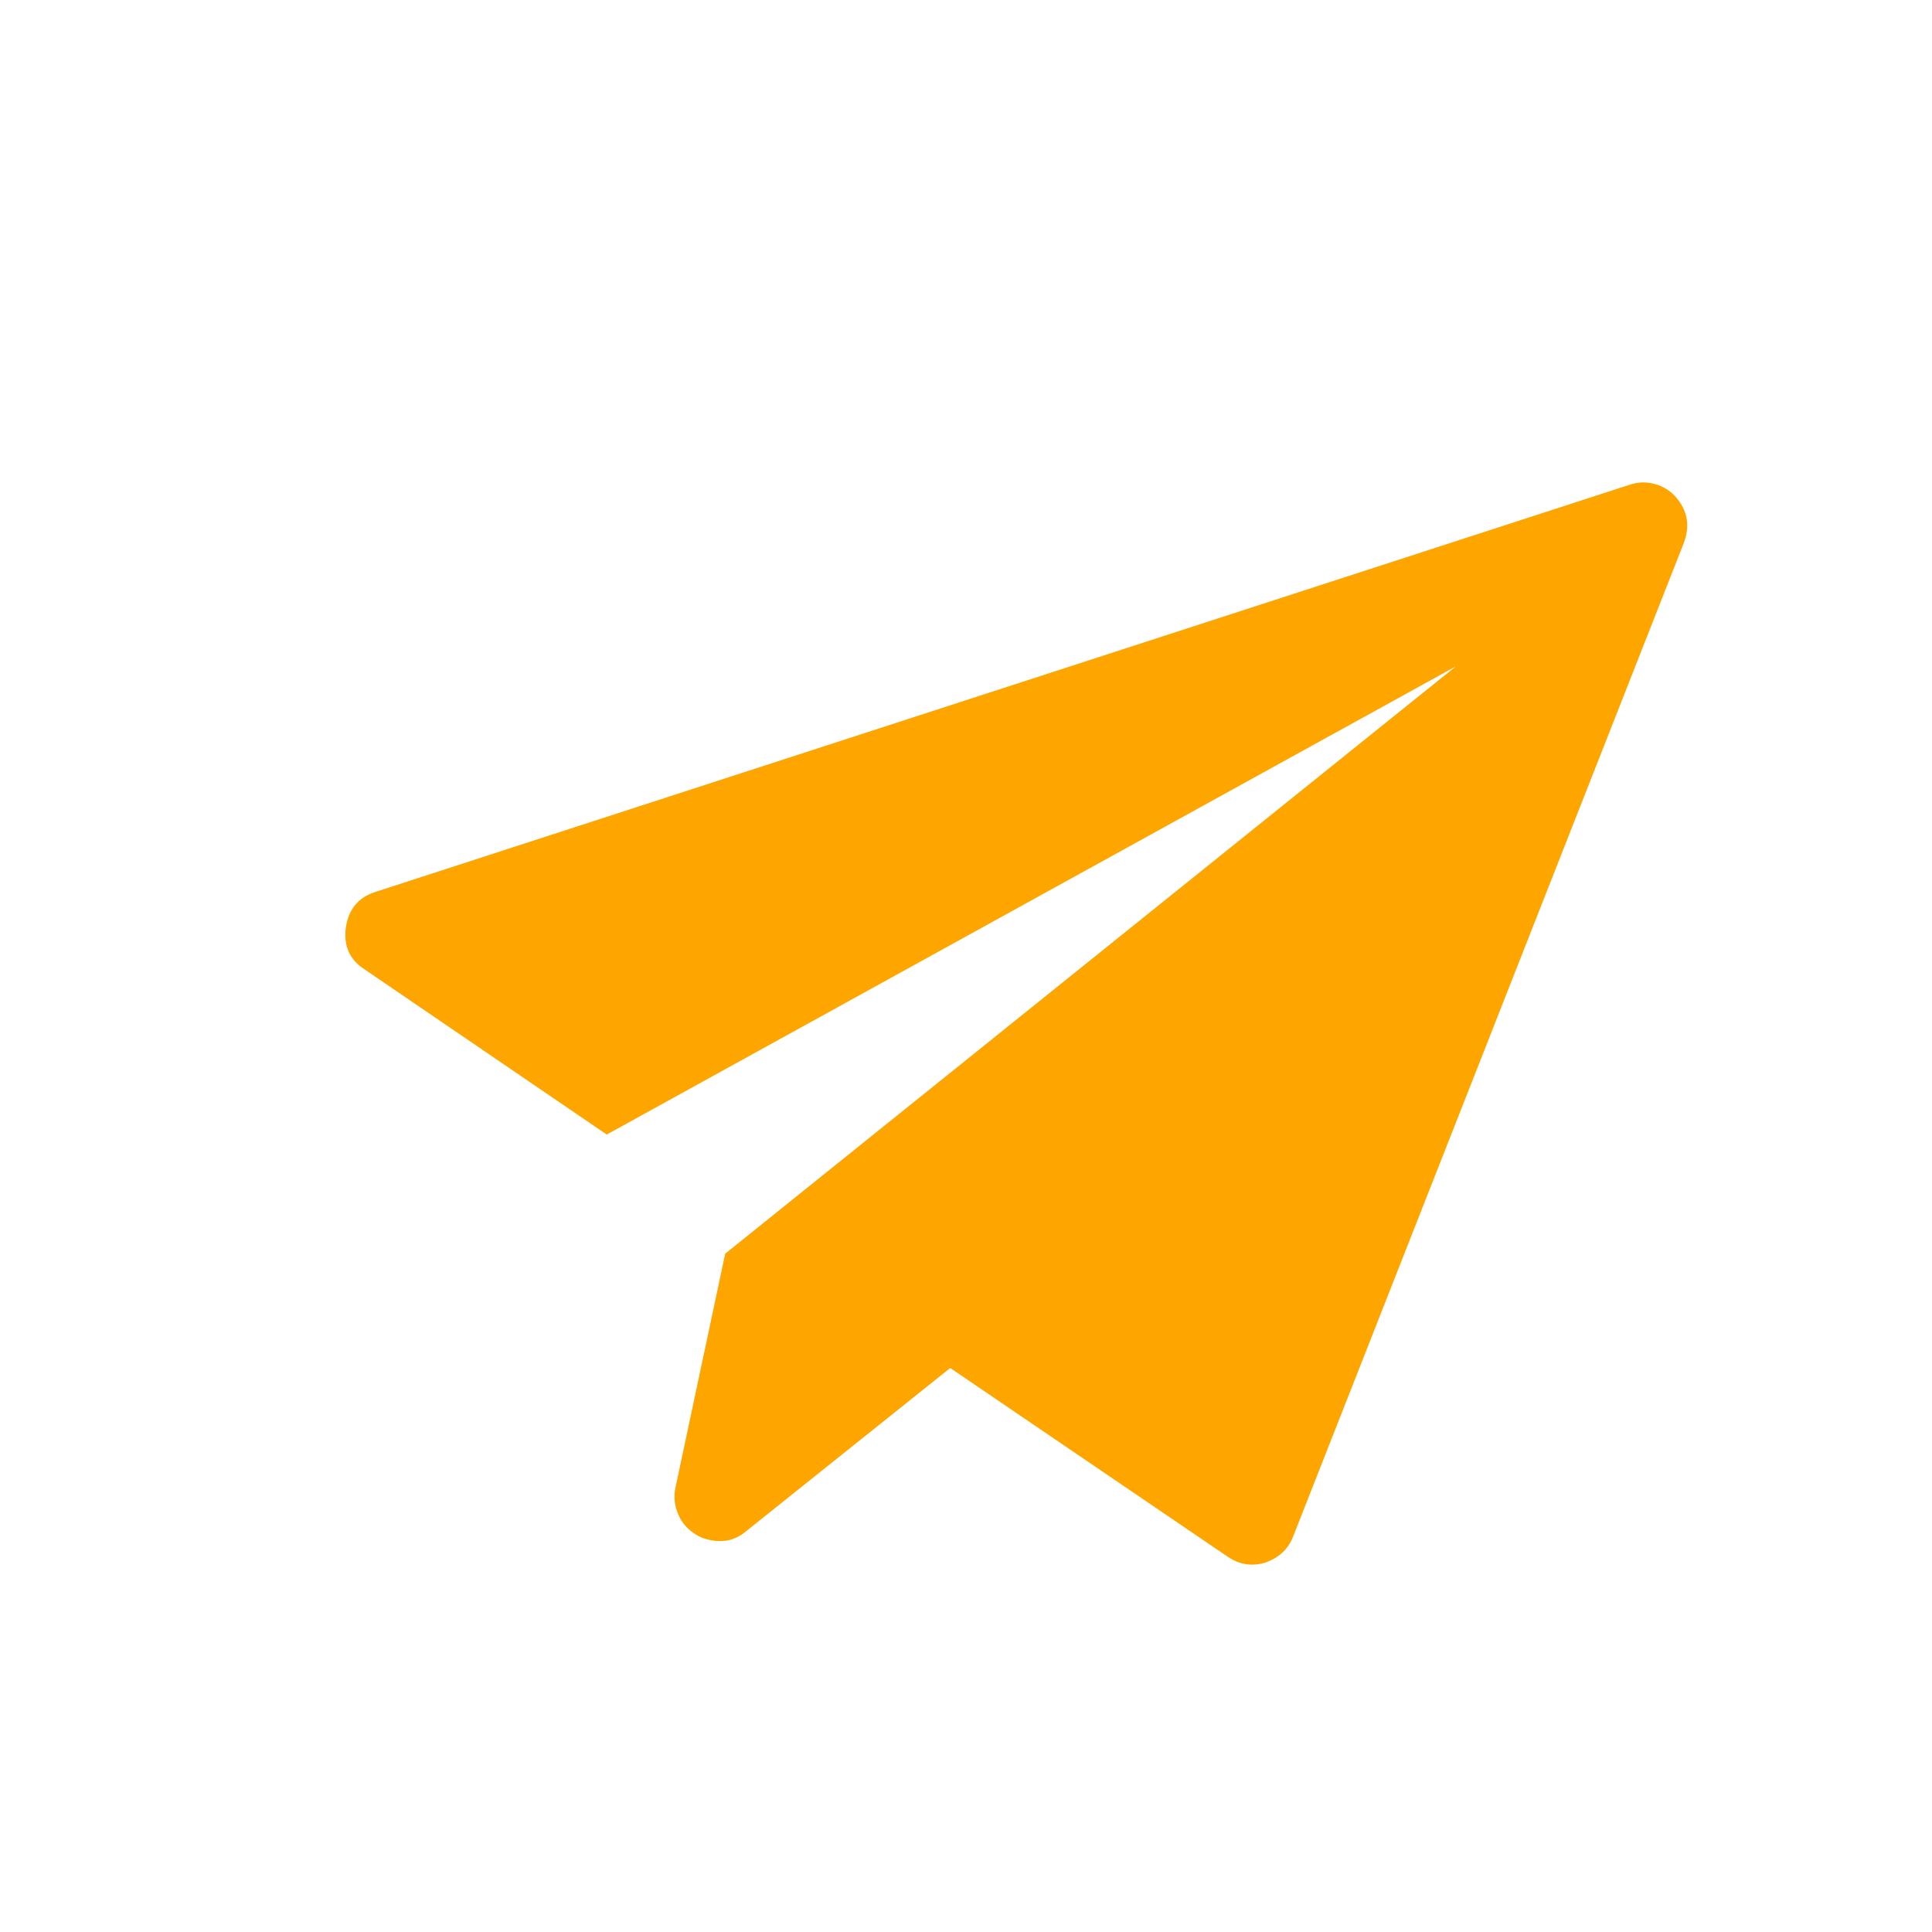 <?xml version="1.0" encoding="UTF-8"?>
<svg width="44px" height="44px" viewBox="0 0 44 44" version="1.1" xmlns="http://www.w3.org/2000/svg" xmlns:xlink="http://www.w3.org/1999/xlink">
    <!-- Generator: Sketch 62 (91390) - https://sketch.com -->
    <title>icon/发送</title>
    <desc>Created with Sketch.</desc>
    <defs>
        <path d="M35.568,8.175 C35.914,8.424 36.051,8.759 35.988,9.172 L31.987,33.172 C31.935,33.473 31.767,33.708 31.487,33.876 C31.343,33.956 31.179,34.002 31.004,34.002 C30.888,34.002 30.762,33.974 30.629,33.921 L23.552,31.03 L19.769,35.643 C19.58,35.885 19.324,36 19.002,36 C18.869,36 18.754,35.979 18.656,35.937 C18.46,35.864 18.299,35.745 18.18,35.569 C18.061,35.398 17.998,35.209 17.998,34.999 L17.998,29.549 L31.497,13.002 L14.795,27.456 L8.625,24.926 C8.24,24.782 8.03,24.495 8.002,24.065 C7.981,23.648 8.145,23.34 8.502,23.141 L34.5,8.14 C34.658,8.046 34.822,8 35.001,8 C35.211,8 35.4,8.059 35.568,8.175 Z" id="path-1"></path>
    </defs>
    <g id="icon/发送" stroke="none" stroke-width="1" fill="none" fill-rule="evenodd">
        <mask id="mask-2" fill="white">
            <use xlink:href="#path-1"></use>
        </mask>
        <use id="路径" fill="#FFA500" fill-rule="nonzero" transform="translate(22.001, 22) rotate(12) translate(-22.001, -22) " xlink:href="#path-1"></use>
        <g id="color/橙" mask="url(#mask-2)" fill="">
            <rect id="Avatar" x="0" y="0" width="44" height="44"></rect>
        </g>
    </g>
</svg>